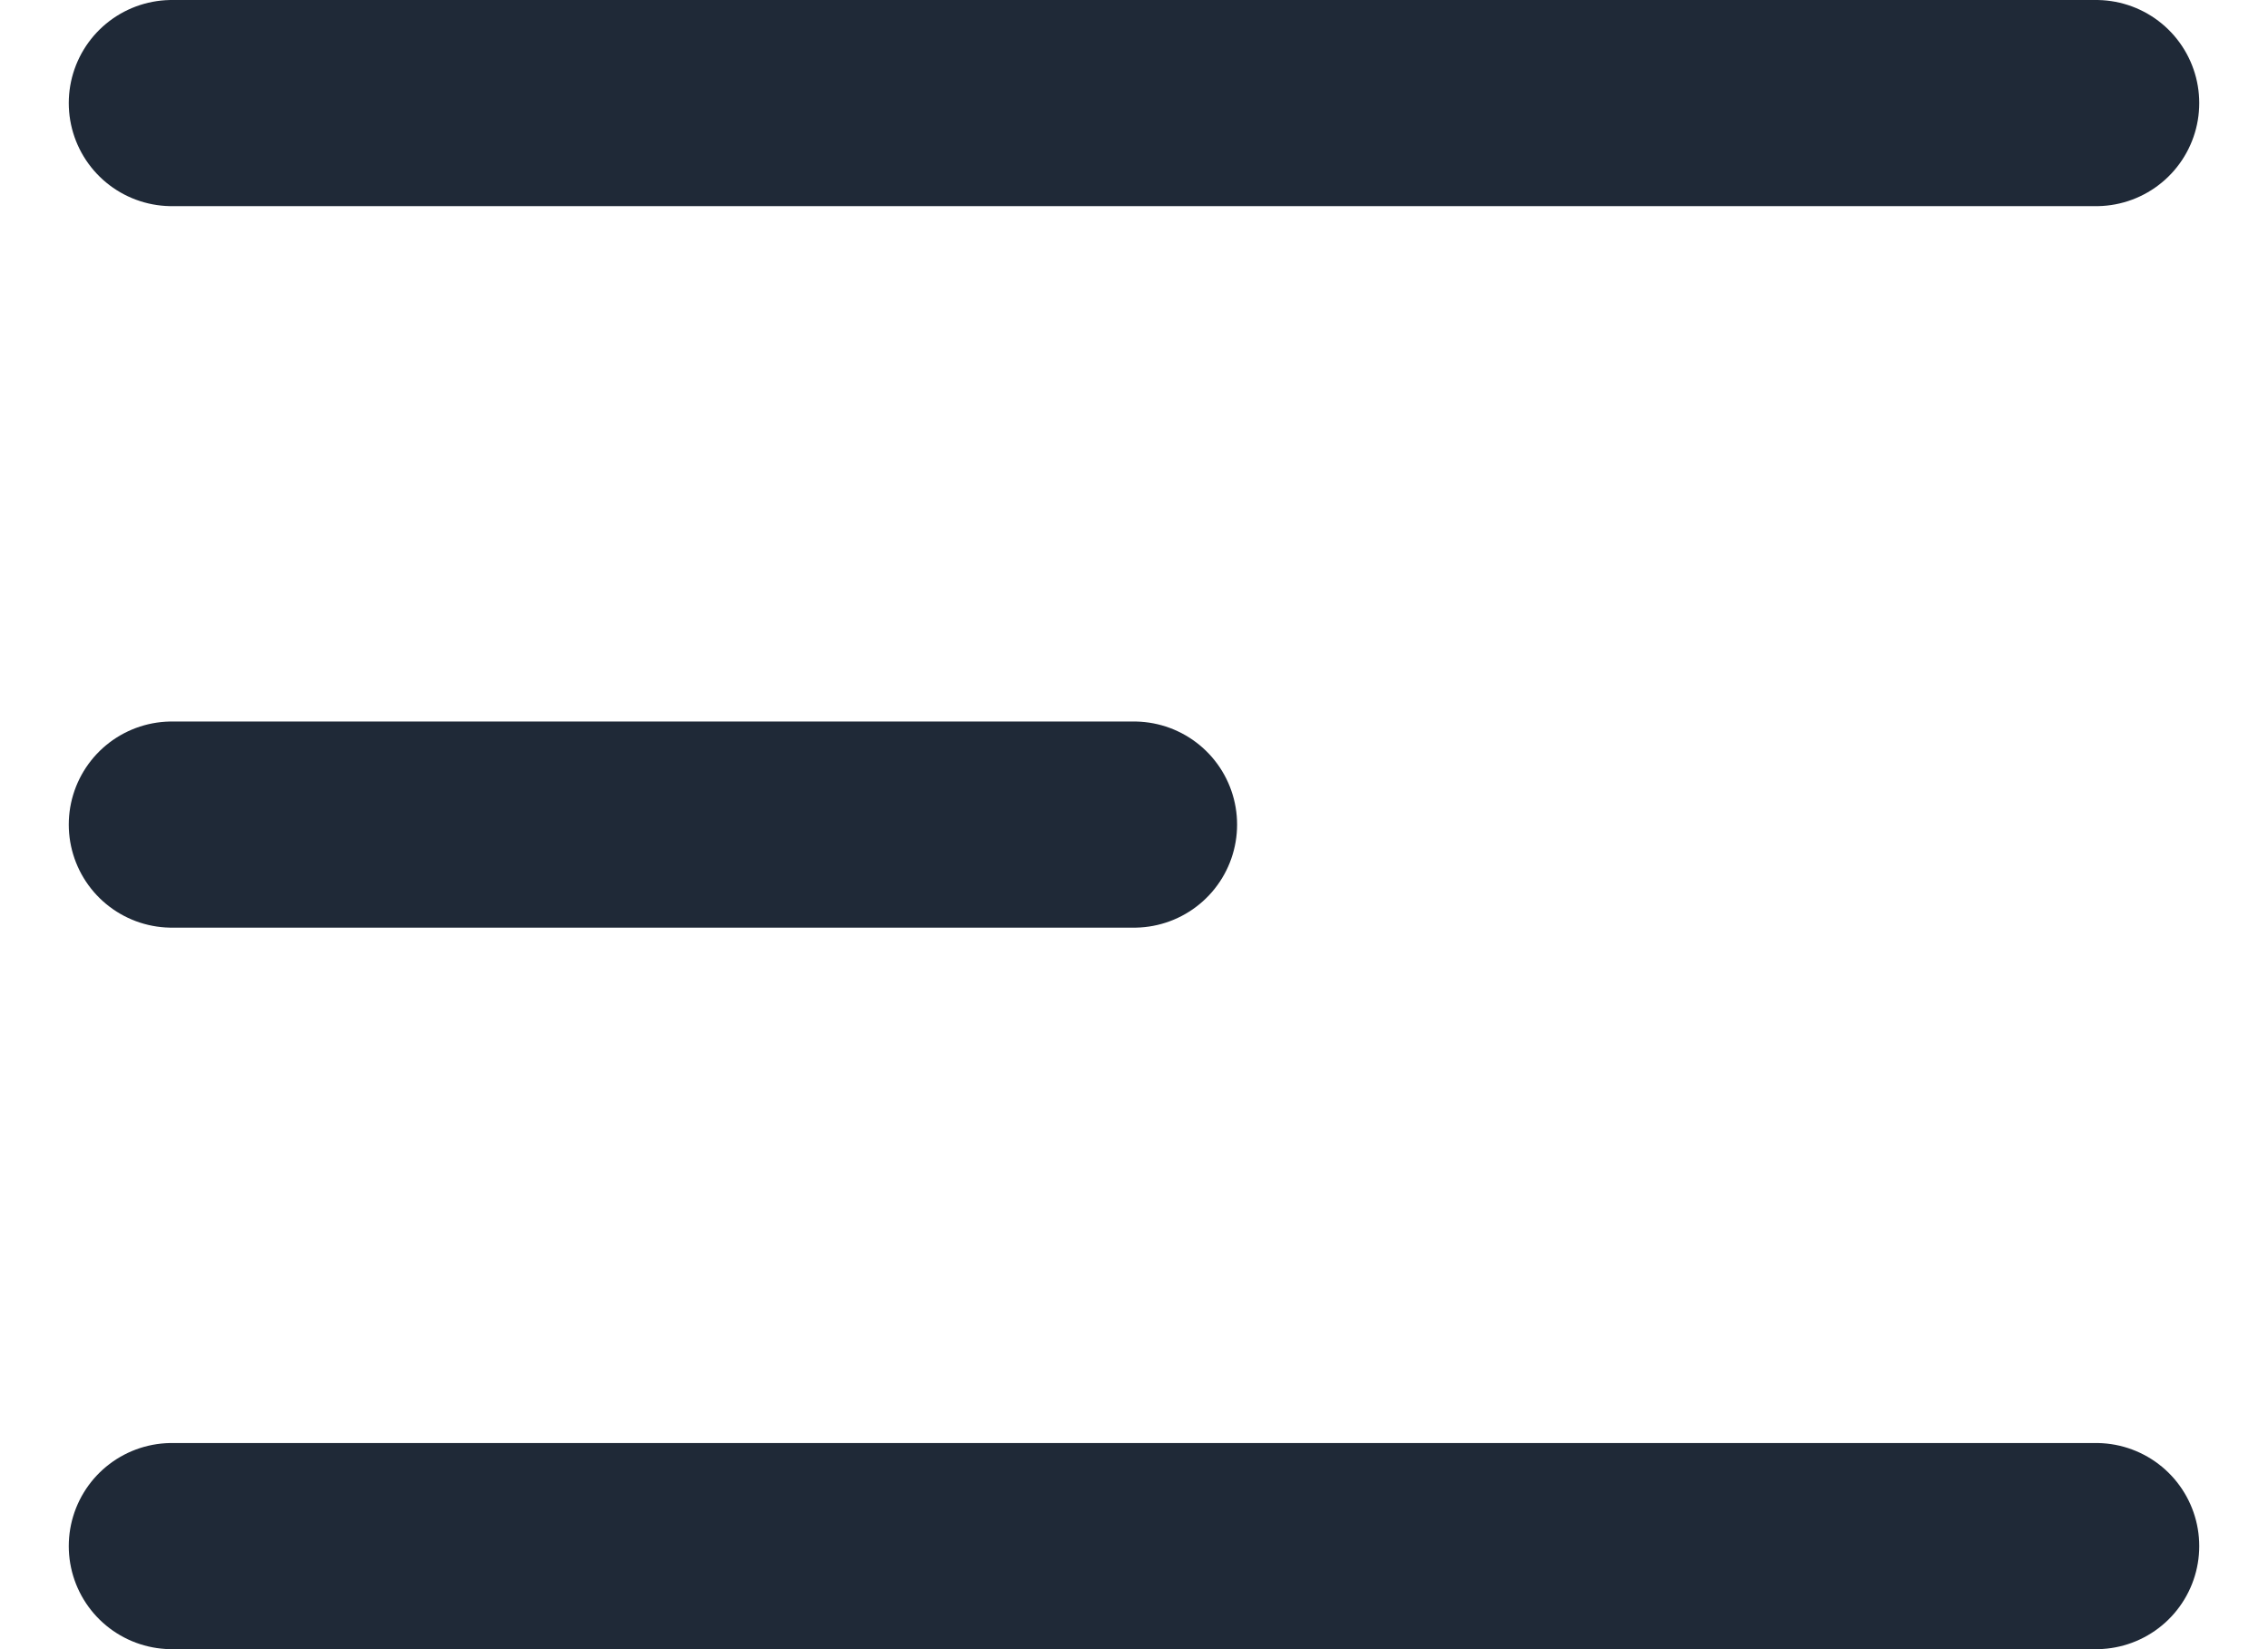 <svg width="22" height="16" viewBox="0 0 22 16" fill="none" xmlns="http://www.w3.org/2000/svg">
<path d="M1.667 1H20.333M1.667 8H11M1.667 15H20.333" stroke="#1F2937" stroke-width="2" stroke-linecap="round" stroke-linejoin="round"/>
</svg>
